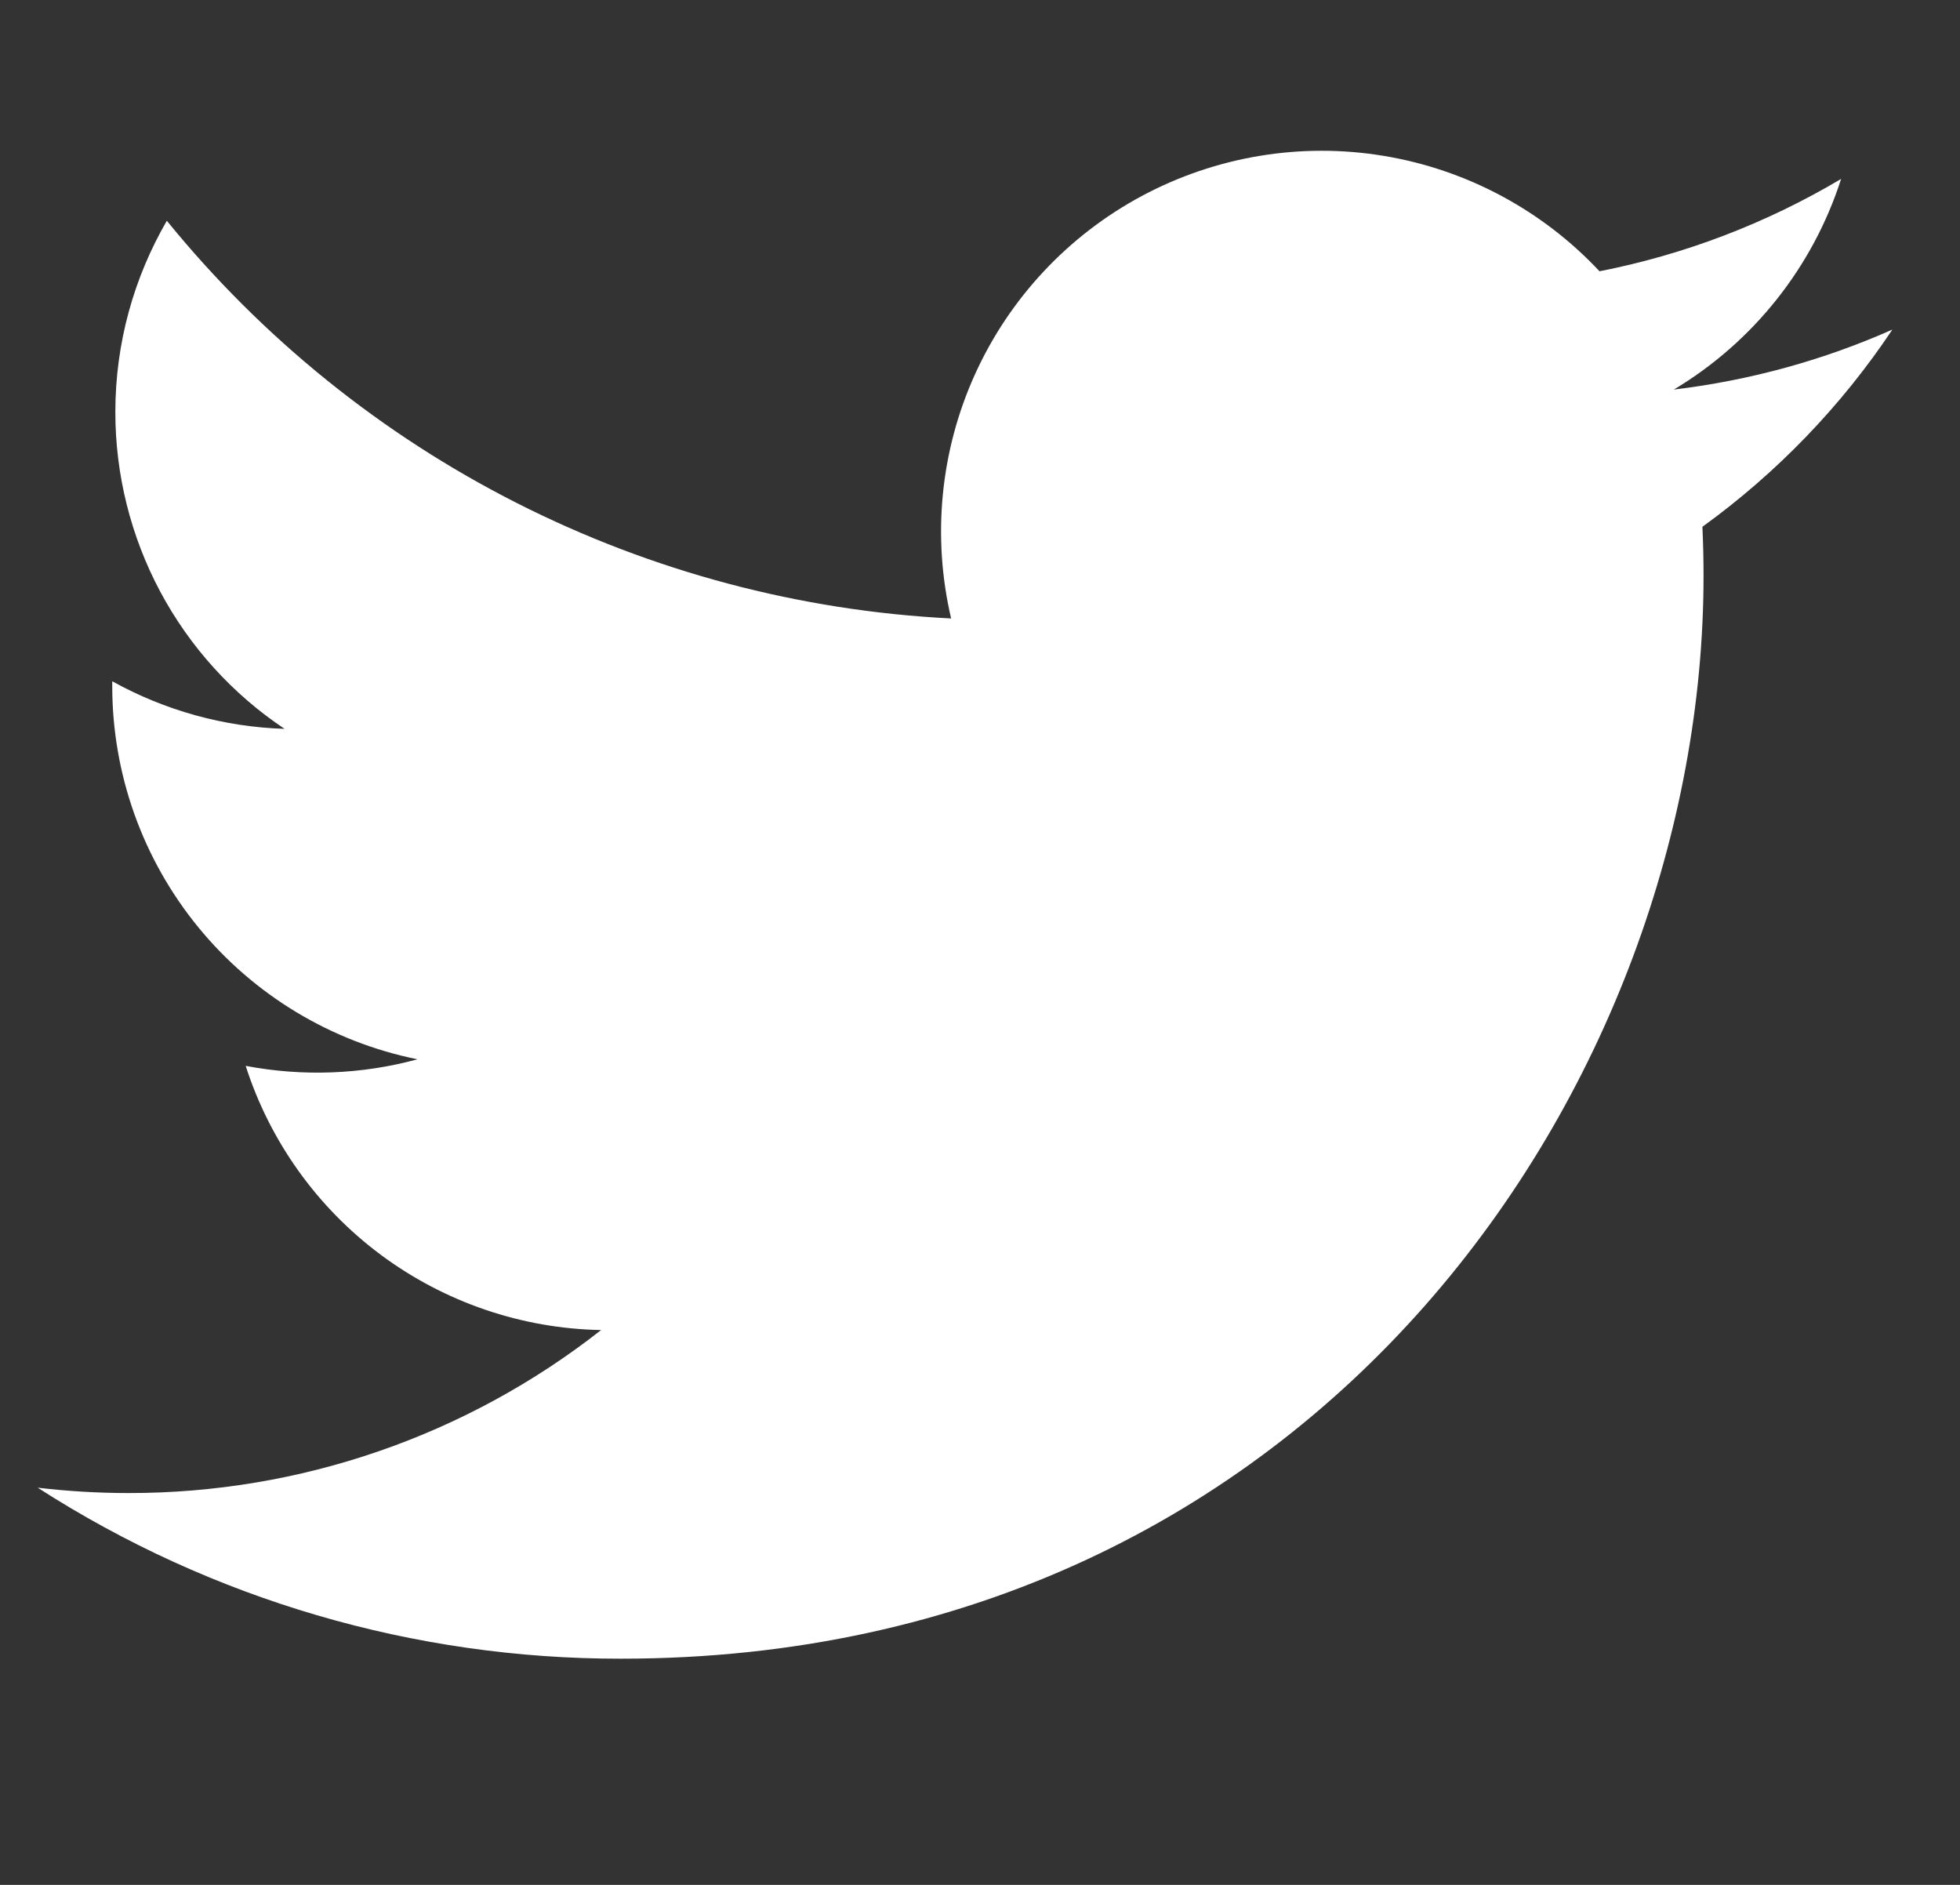 <svg width="26" height="25" viewBox="0 0 26 25" fill="white" xmlns="http://www.w3.org/2000/svg">
<rect x="0" y="0" width="26" height="25" fill="#333333" stroke="none"/>
<path d="M25.102 4.372C24.197 4.773 23.226 5.044 22.204 5.167C23.258 4.536 24.047 3.543 24.423 2.373C23.432 2.962 22.348 3.376 21.218 3.598C20.458 2.786 19.451 2.248 18.353 2.067C17.256 1.886 16.13 2.073 15.149 2.598C14.169 3.123 13.389 3.957 12.931 4.97C12.473 5.984 12.363 7.12 12.617 8.203C10.61 8.102 8.647 7.58 6.854 6.671C5.062 5.763 3.481 4.487 2.213 2.928C1.78 3.676 1.53 4.542 1.53 5.466C1.53 6.297 1.735 7.115 2.126 7.848C2.518 8.581 3.084 9.206 3.775 9.667C2.974 9.642 2.19 9.425 1.489 9.036V9.101C1.489 10.266 1.892 11.396 2.63 12.298C3.368 13.2 4.396 13.819 5.538 14.05C4.795 14.252 4.015 14.281 3.259 14.137C3.581 15.14 4.209 16.017 5.054 16.645C5.9 17.273 6.921 17.622 7.974 17.641C6.186 19.045 3.978 19.806 1.705 19.803C1.302 19.803 0.9 19.779 0.5 19.732C2.807 21.216 5.493 22.003 8.236 22C17.522 22 22.598 14.309 22.598 7.639C22.598 7.422 22.593 7.204 22.583 6.987C23.57 6.273 24.423 5.389 25.1 4.376L25.102 4.372V4.372Z"/>
</svg>
